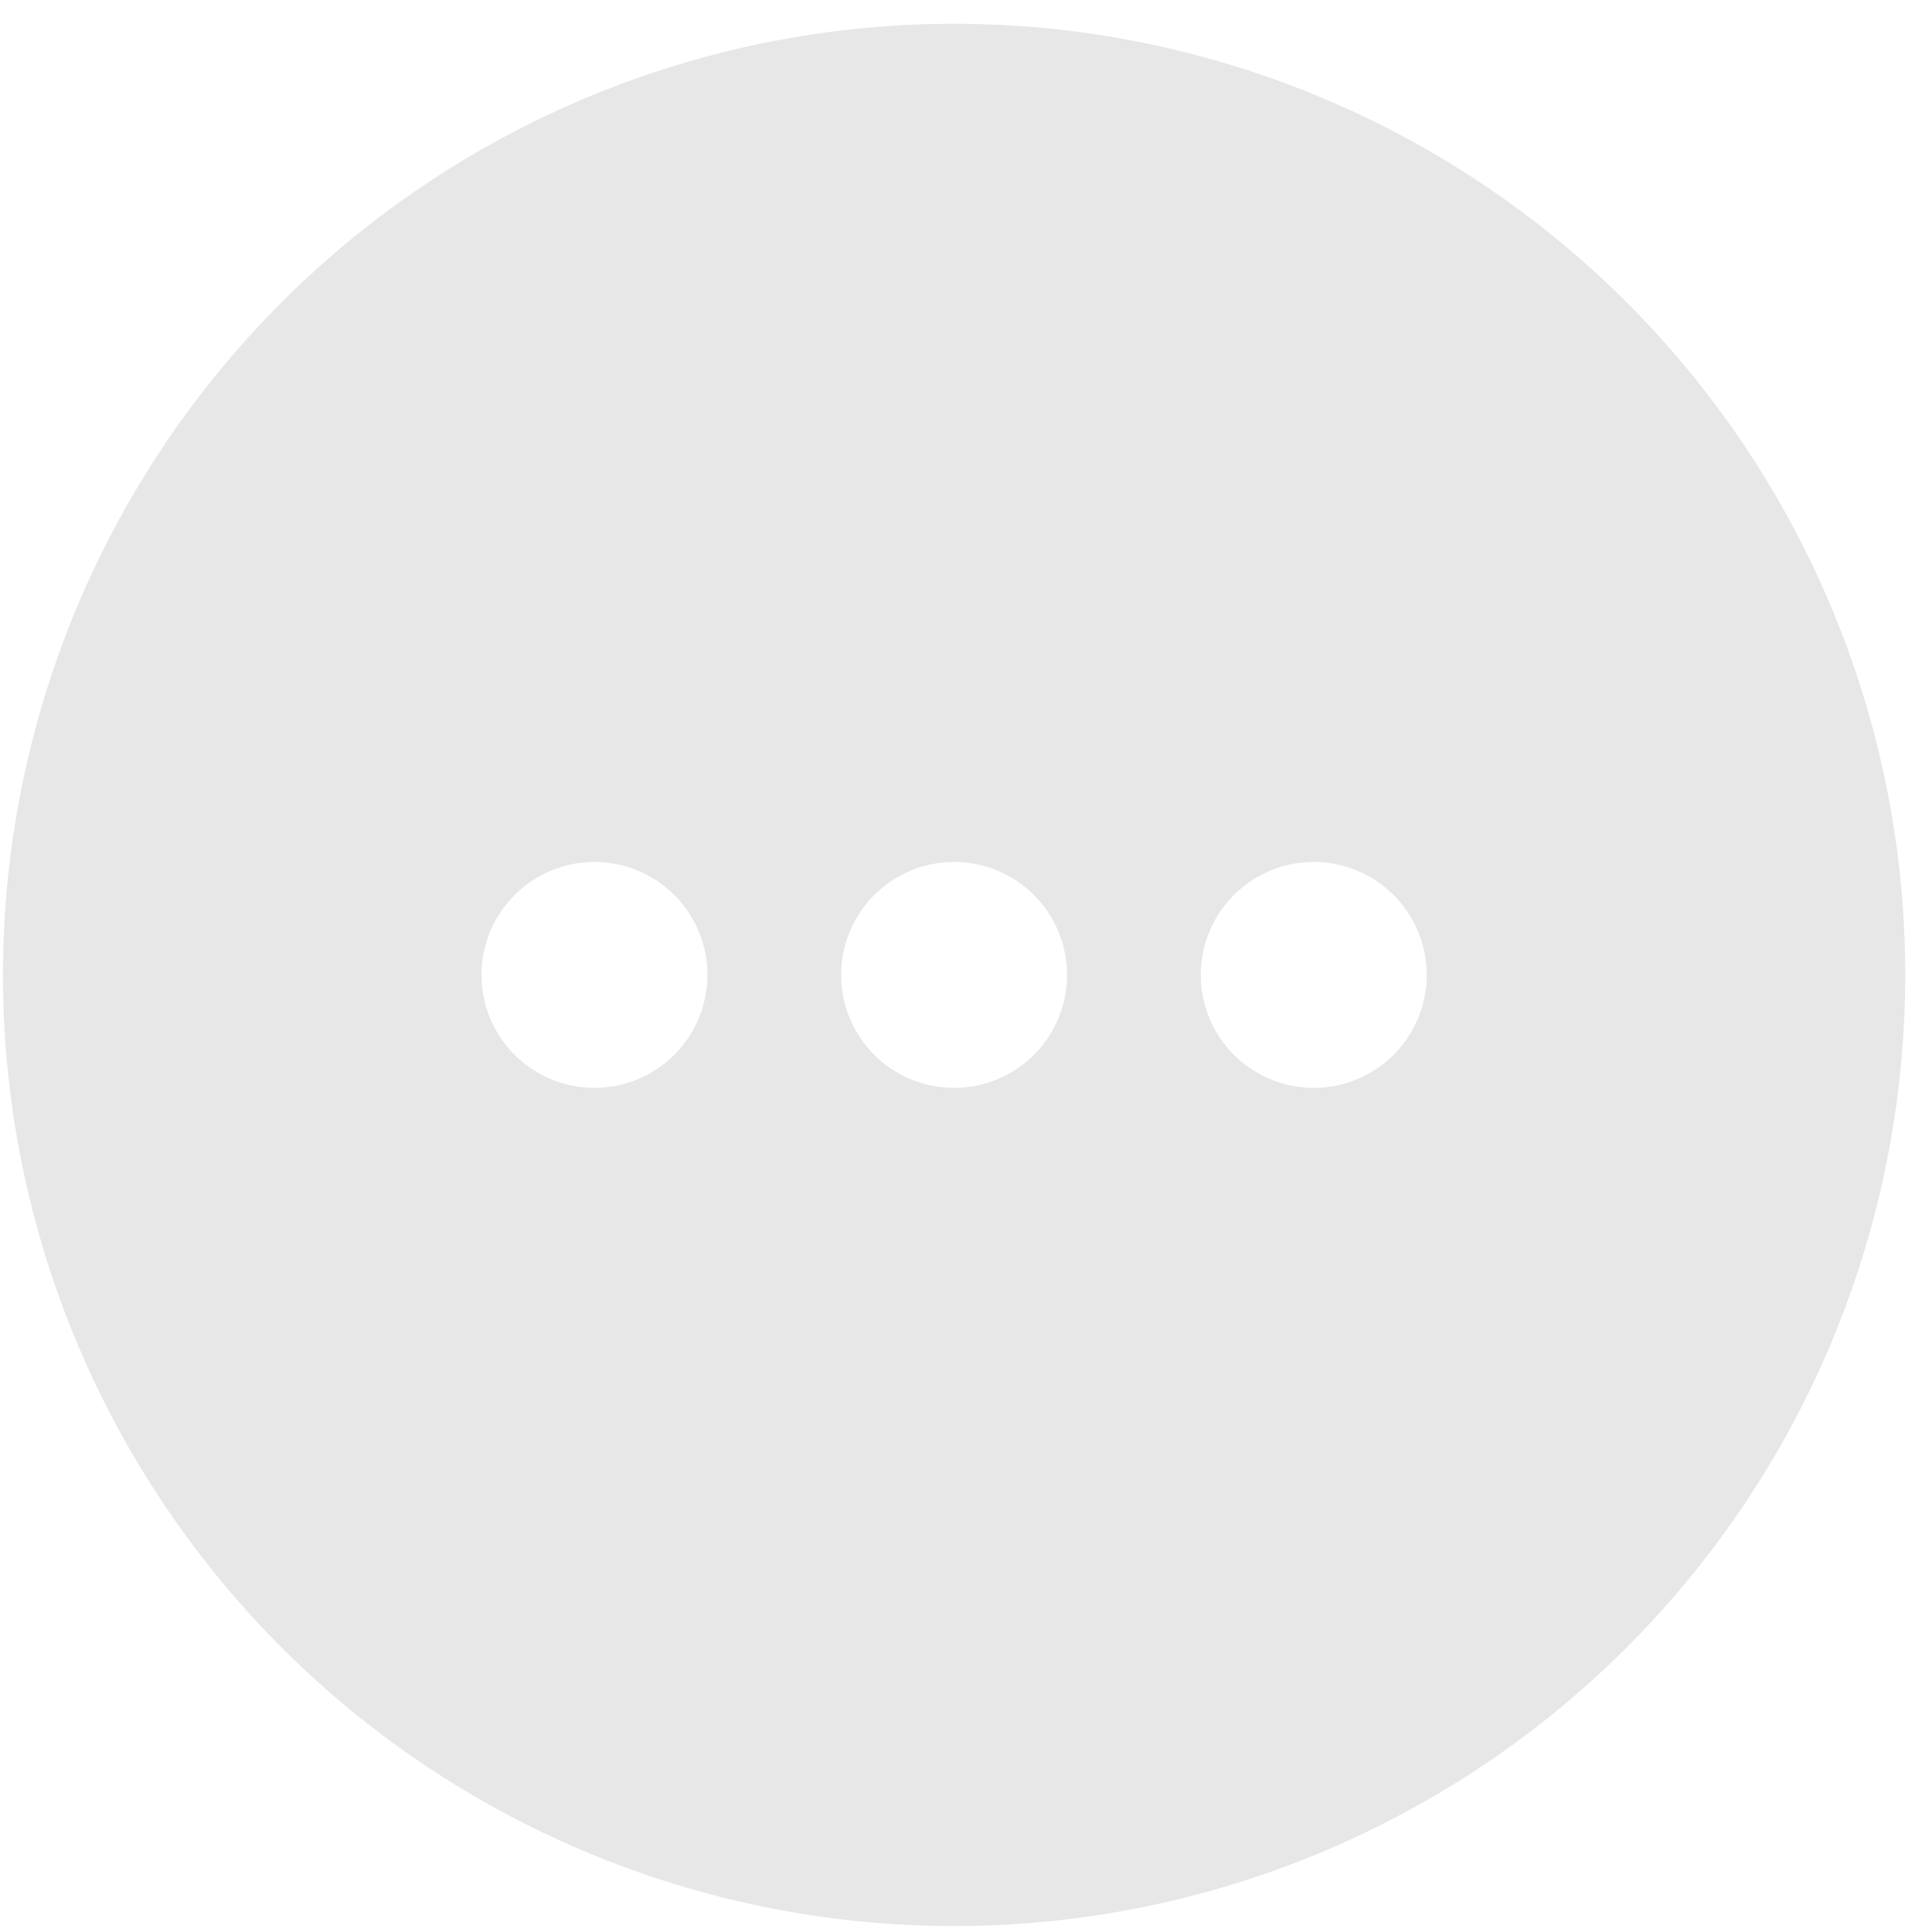 <svg xmlns="http://www.w3.org/2000/svg" fill="none" viewBox="0 0 65 65"><path fill="#888" fill-opacity=".2" fill-rule="evenodd" d="M32.1 64.8a32 32 0 1 0 0-64 32 32 0 0 0 0 64zM20 36.6a3.8 3.8 0 1 0 0-7.6 3.8 3.8 0 0 0 0 7.6zm15.9-3.8a3.8 3.8 0 1 1-7.6 0 3.8 3.8 0 0 1 7.6 0zm8.3 3.8a3.8 3.8 0 1 0 0-7.6 3.8 3.8 0 0 0 0 7.6z" clip-rule="evenodd"/></svg>